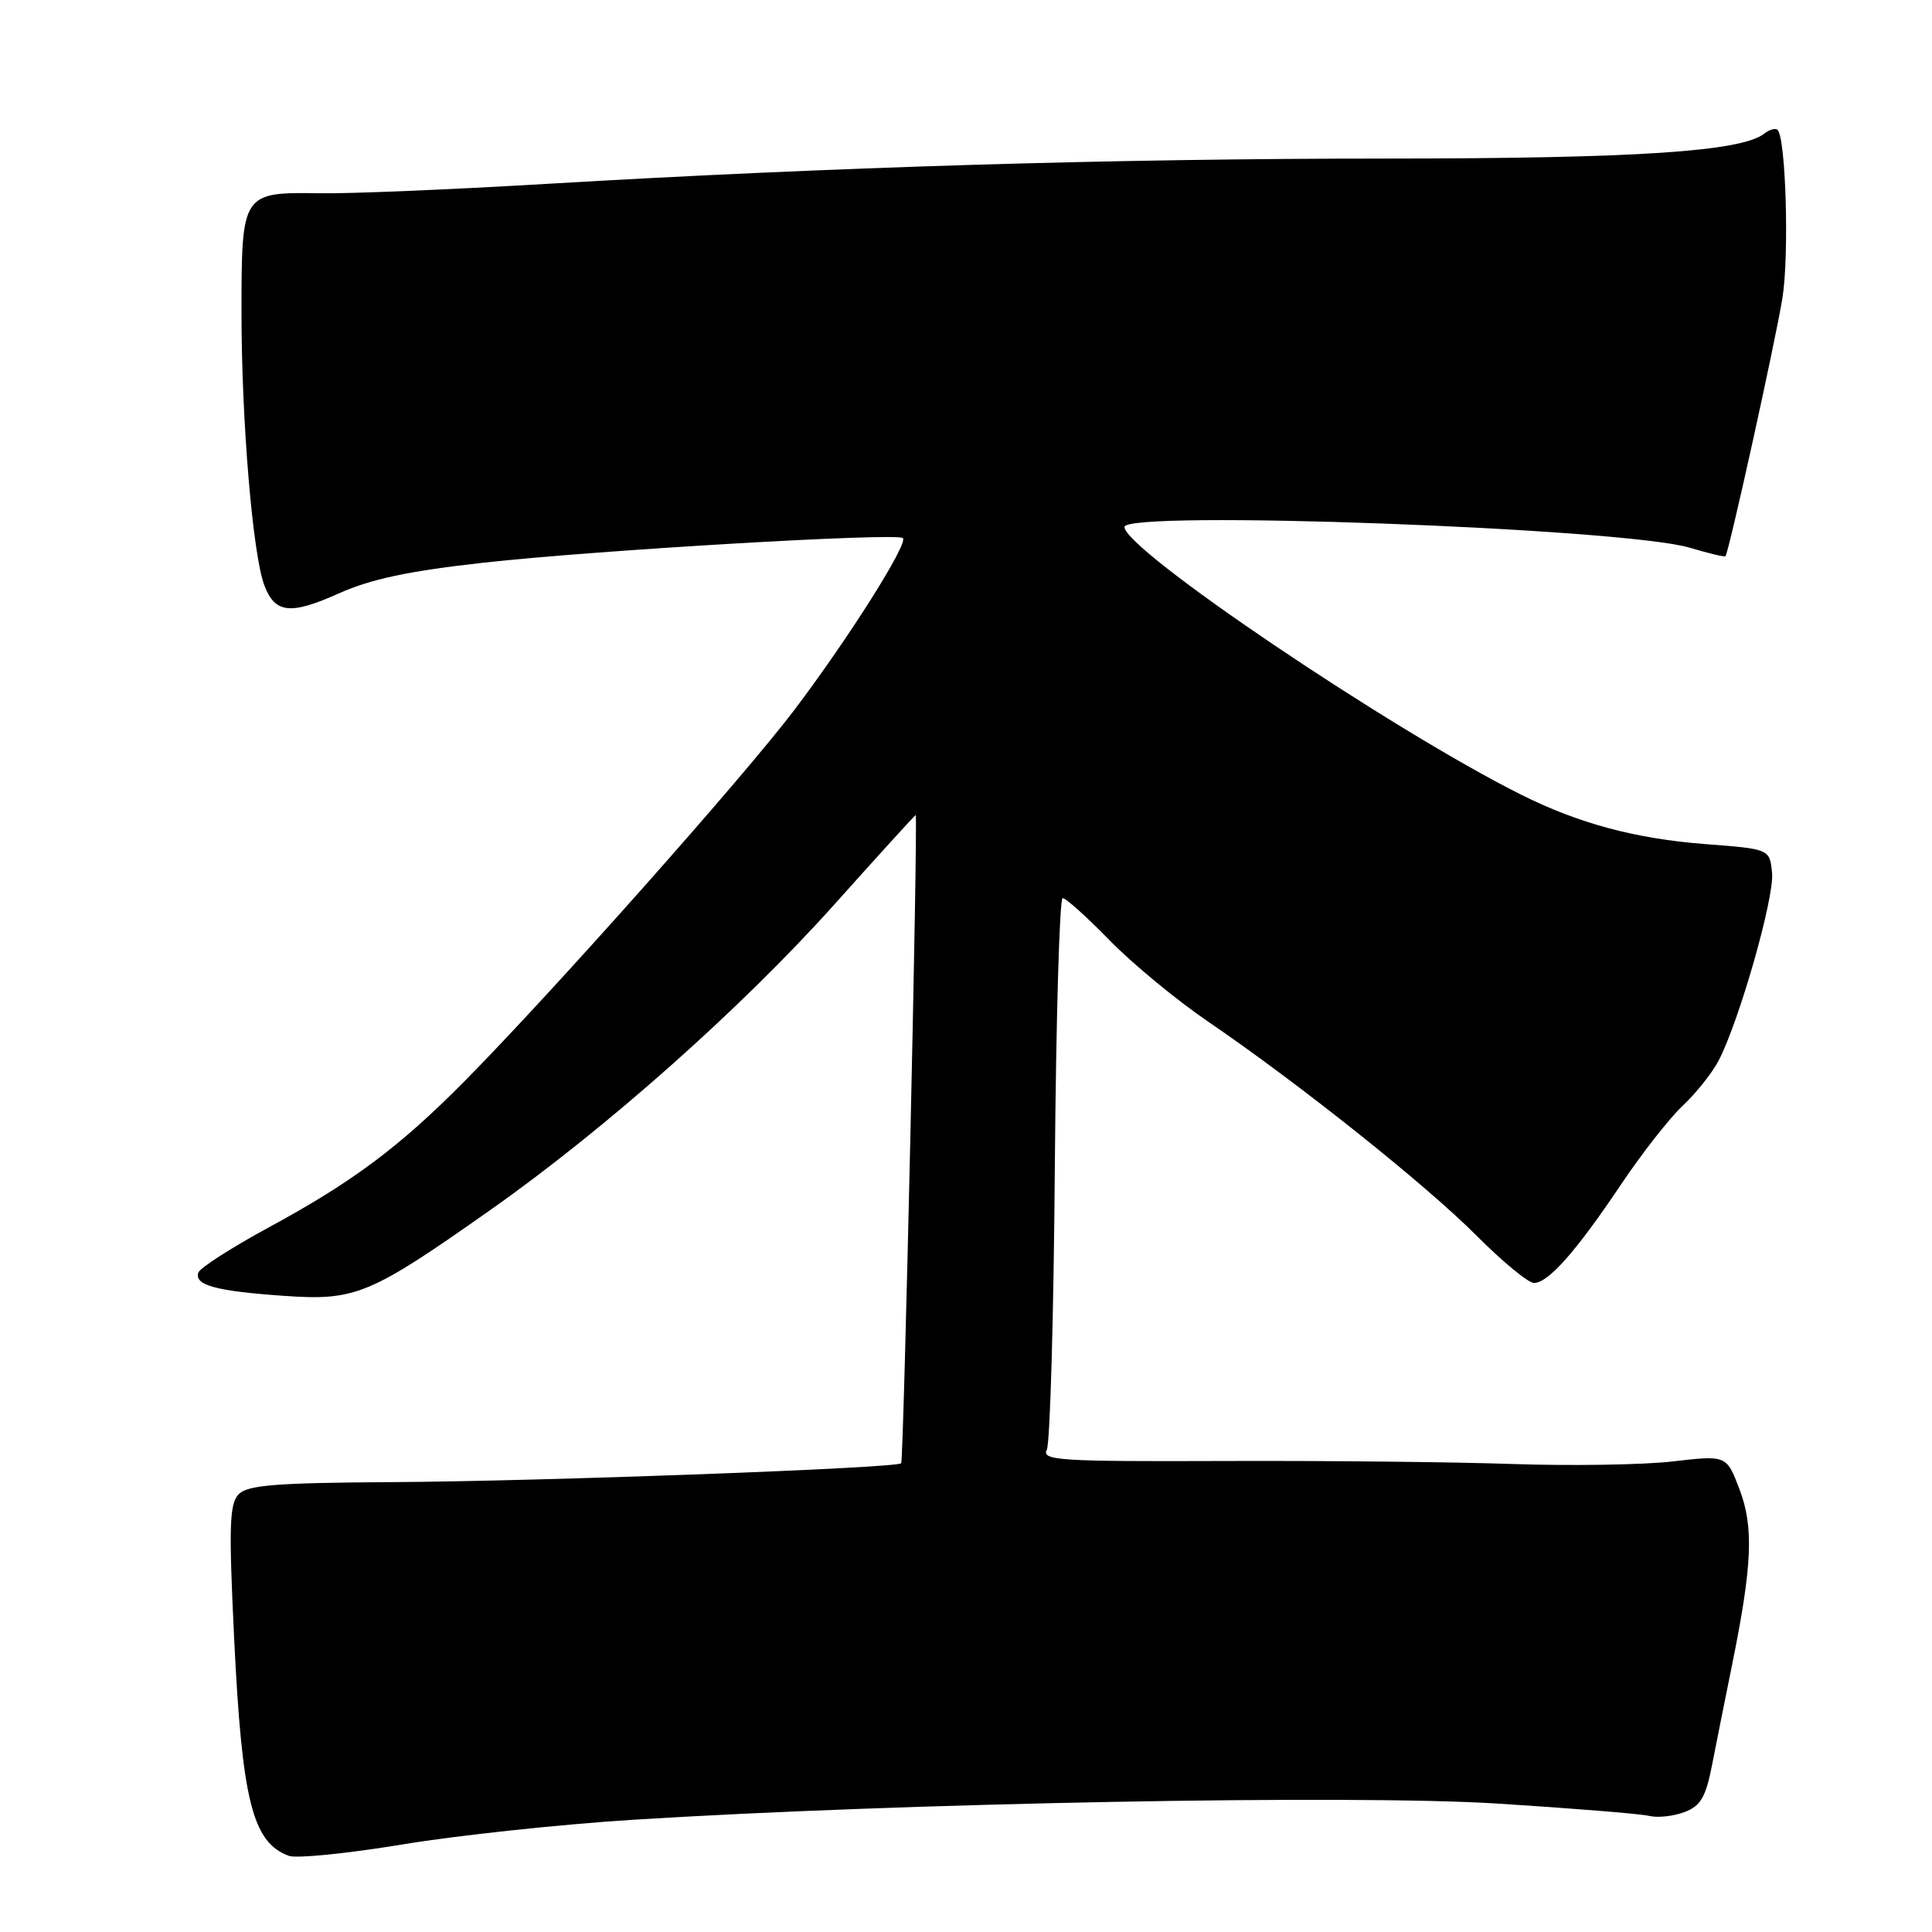 <?xml version="1.0" encoding="UTF-8" standalone="no"?>
<!DOCTYPE svg PUBLIC "-//W3C//DTD SVG 1.1//EN" "http://www.w3.org/Graphics/SVG/1.1/DTD/svg11.dtd" >
<svg xmlns="http://www.w3.org/2000/svg" xmlns:xlink="http://www.w3.org/1999/xlink" version="1.1" viewBox="0 0 256 256">
 <g >
 <path fill="currentColor"
d=" M 84.00 241.12 C 119.67 238.89 179.18 237.77 198.36 238.98 C 208.34 239.61 217.42 240.34 218.54 240.62 C 219.66 240.89 221.76 240.66 223.20 240.11 C 225.35 239.30 226.02 238.15 226.87 233.81 C 227.44 230.89 228.63 224.90 229.53 220.50 C 232.19 207.35 232.40 202.33 230.48 197.31 C 228.77 192.82 228.77 192.82 221.63 193.65 C 217.71 194.10 208.20 194.25 200.50 193.99 C 192.80 193.72 175.57 193.54 162.21 193.59 C 140.33 193.67 137.99 193.52 138.71 192.09 C 139.14 191.21 139.62 174.41 139.77 154.75 C 139.93 135.09 140.39 119.00 140.81 119.00 C 141.23 119.00 144.03 121.52 147.03 124.60 C 150.04 127.68 155.90 132.52 160.05 135.35 C 172.11 143.57 188.92 156.97 195.67 163.75 C 199.10 167.19 202.51 170.00 203.26 170.00 C 205.15 170.00 208.84 165.83 214.76 157.00 C 217.52 152.88 221.22 148.15 222.98 146.50 C 224.74 144.85 226.87 142.17 227.72 140.55 C 230.46 135.29 235.12 118.94 234.81 115.68 C 234.50 112.50 234.50 112.50 226.00 111.85 C 216.68 111.13 209.18 109.12 201.50 105.27 C 184.22 96.62 149.00 72.84 149.00 69.83 C 149.00 67.54 215.28 69.98 223.92 72.58 C 226.39 73.32 228.51 73.83 228.63 73.70 C 229.07 73.26 235.22 45.39 236.18 39.50 C 237.09 33.89 236.64 18.31 235.54 17.21 C 235.27 16.94 234.47 17.16 233.77 17.71 C 230.73 20.08 216.84 21.00 183.81 21.01 C 147.34 21.01 110.08 22.14 72.50 24.36 C 59.85 25.11 46.31 25.68 42.40 25.61 C 32.04 25.45 32.00 25.51 32.00 41.52 C 32.00 55.76 33.49 73.53 35.03 77.57 C 36.44 81.28 38.48 81.51 44.85 78.65 C 49.13 76.73 54.11 75.67 64.06 74.56 C 79.01 72.90 118.89 70.56 119.64 71.30 C 120.36 72.03 112.51 84.47 105.31 94.00 C 98.59 102.90 73.02 131.68 61.50 143.32 C 52.89 152.01 46.67 156.65 35.57 162.66 C 30.67 165.32 26.48 168.01 26.28 168.63 C 25.74 170.29 28.57 171.07 37.53 171.70 C 47.13 172.38 48.93 171.63 65.00 160.31 C 80.24 149.58 98.26 133.57 110.49 119.92 C 116.36 113.36 121.24 108.00 121.33 108.00 C 121.67 108.00 119.75 193.51 119.41 193.89 C 118.82 194.54 71.79 196.28 51.79 196.39 C 36.56 196.48 32.80 196.78 31.62 198.00 C 30.40 199.26 30.31 202.26 31.02 217.00 C 32.07 238.64 33.45 244.12 38.27 245.91 C 39.29 246.28 46.05 245.60 53.31 244.40 C 60.56 243.20 74.38 241.72 84.00 241.12 Z "/>
</g>
</svg>
